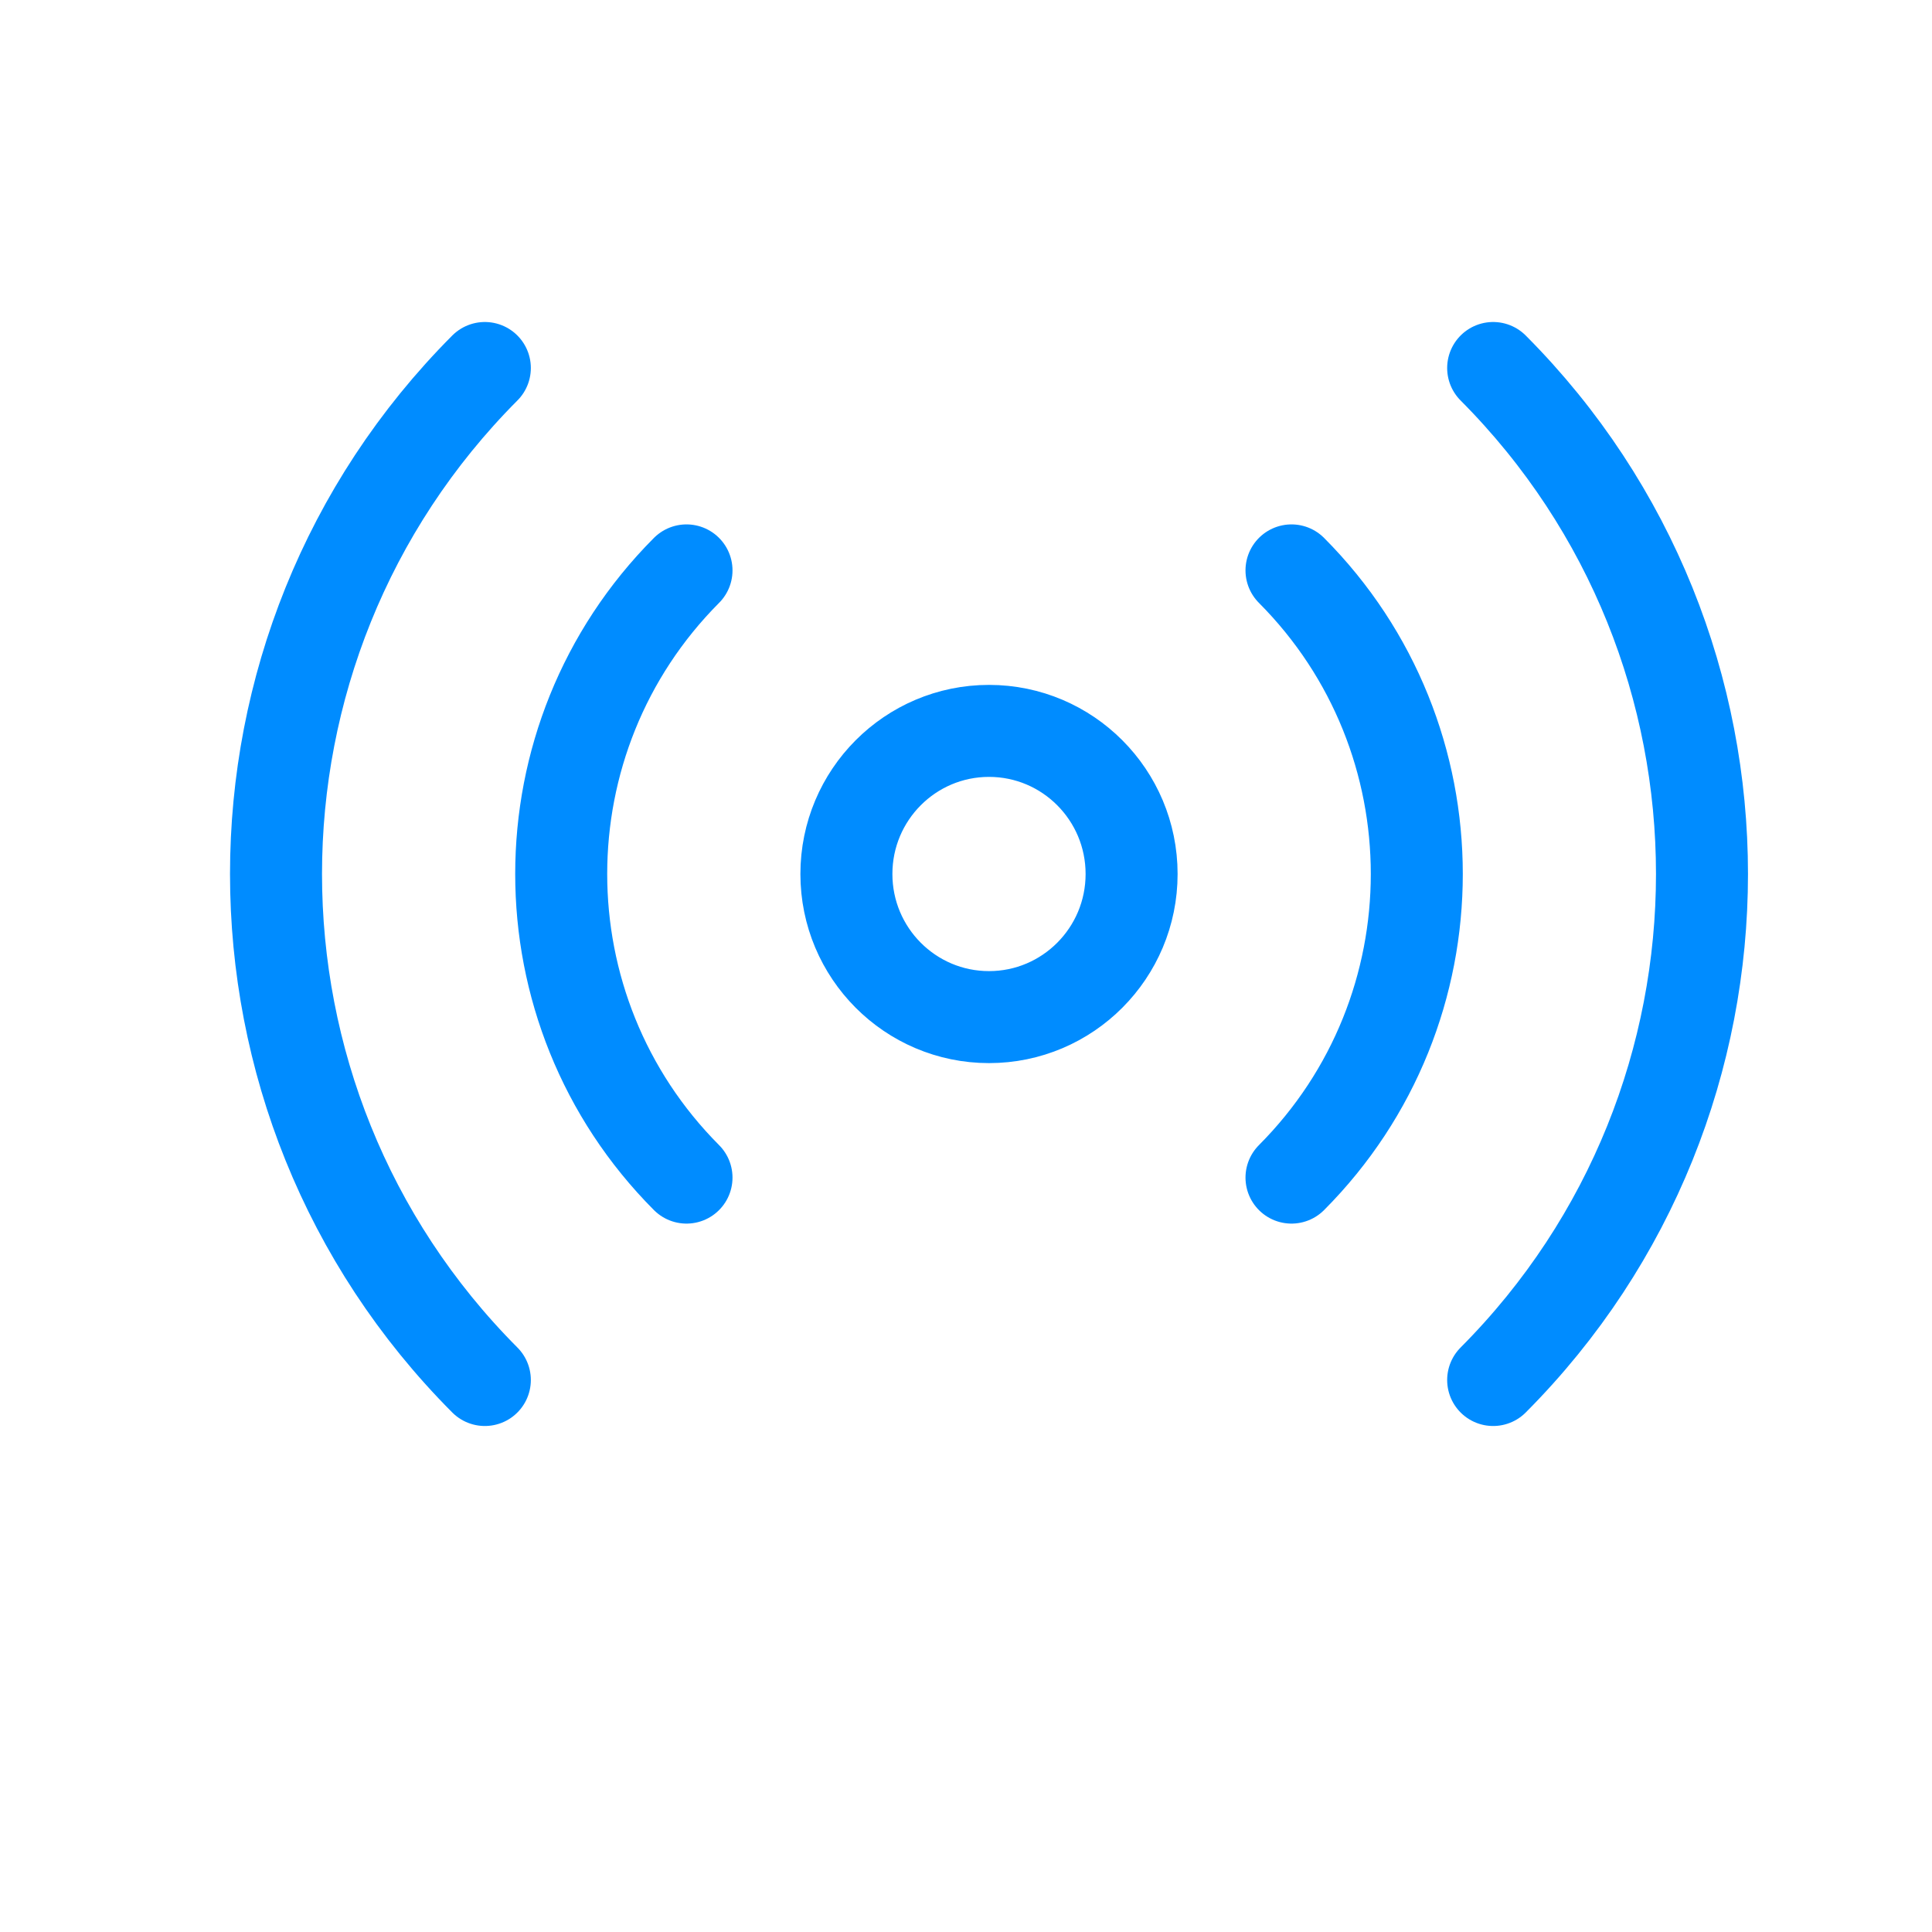 <svg width="42" height="42" viewBox="0 0 42 42" fill="none" xmlns="http://www.w3.org/2000/svg">
<path d="M28.076 12.4C31.708 16.045 31.708 21.955 28.076 25.6M14.924 25.6C11.292 21.955 11.292 16.045 14.924 12.4M10.54 30C4.487 23.925 4.487 14.075 10.54 8M32.46 8C38.513 14.075 38.513 23.925 32.46 30M24.6 19C24.6 20.718 23.212 22.111 21.5 22.111C19.788 22.111 18.4 20.718 18.4 19C18.4 17.282 19.788 15.889 21.5 15.889C23.212 15.889 24.6 17.282 24.6 19Z" stroke="#008CFF" stroke-width="2" stroke-linecap="round" stroke-linejoin="round"/>
</svg>
